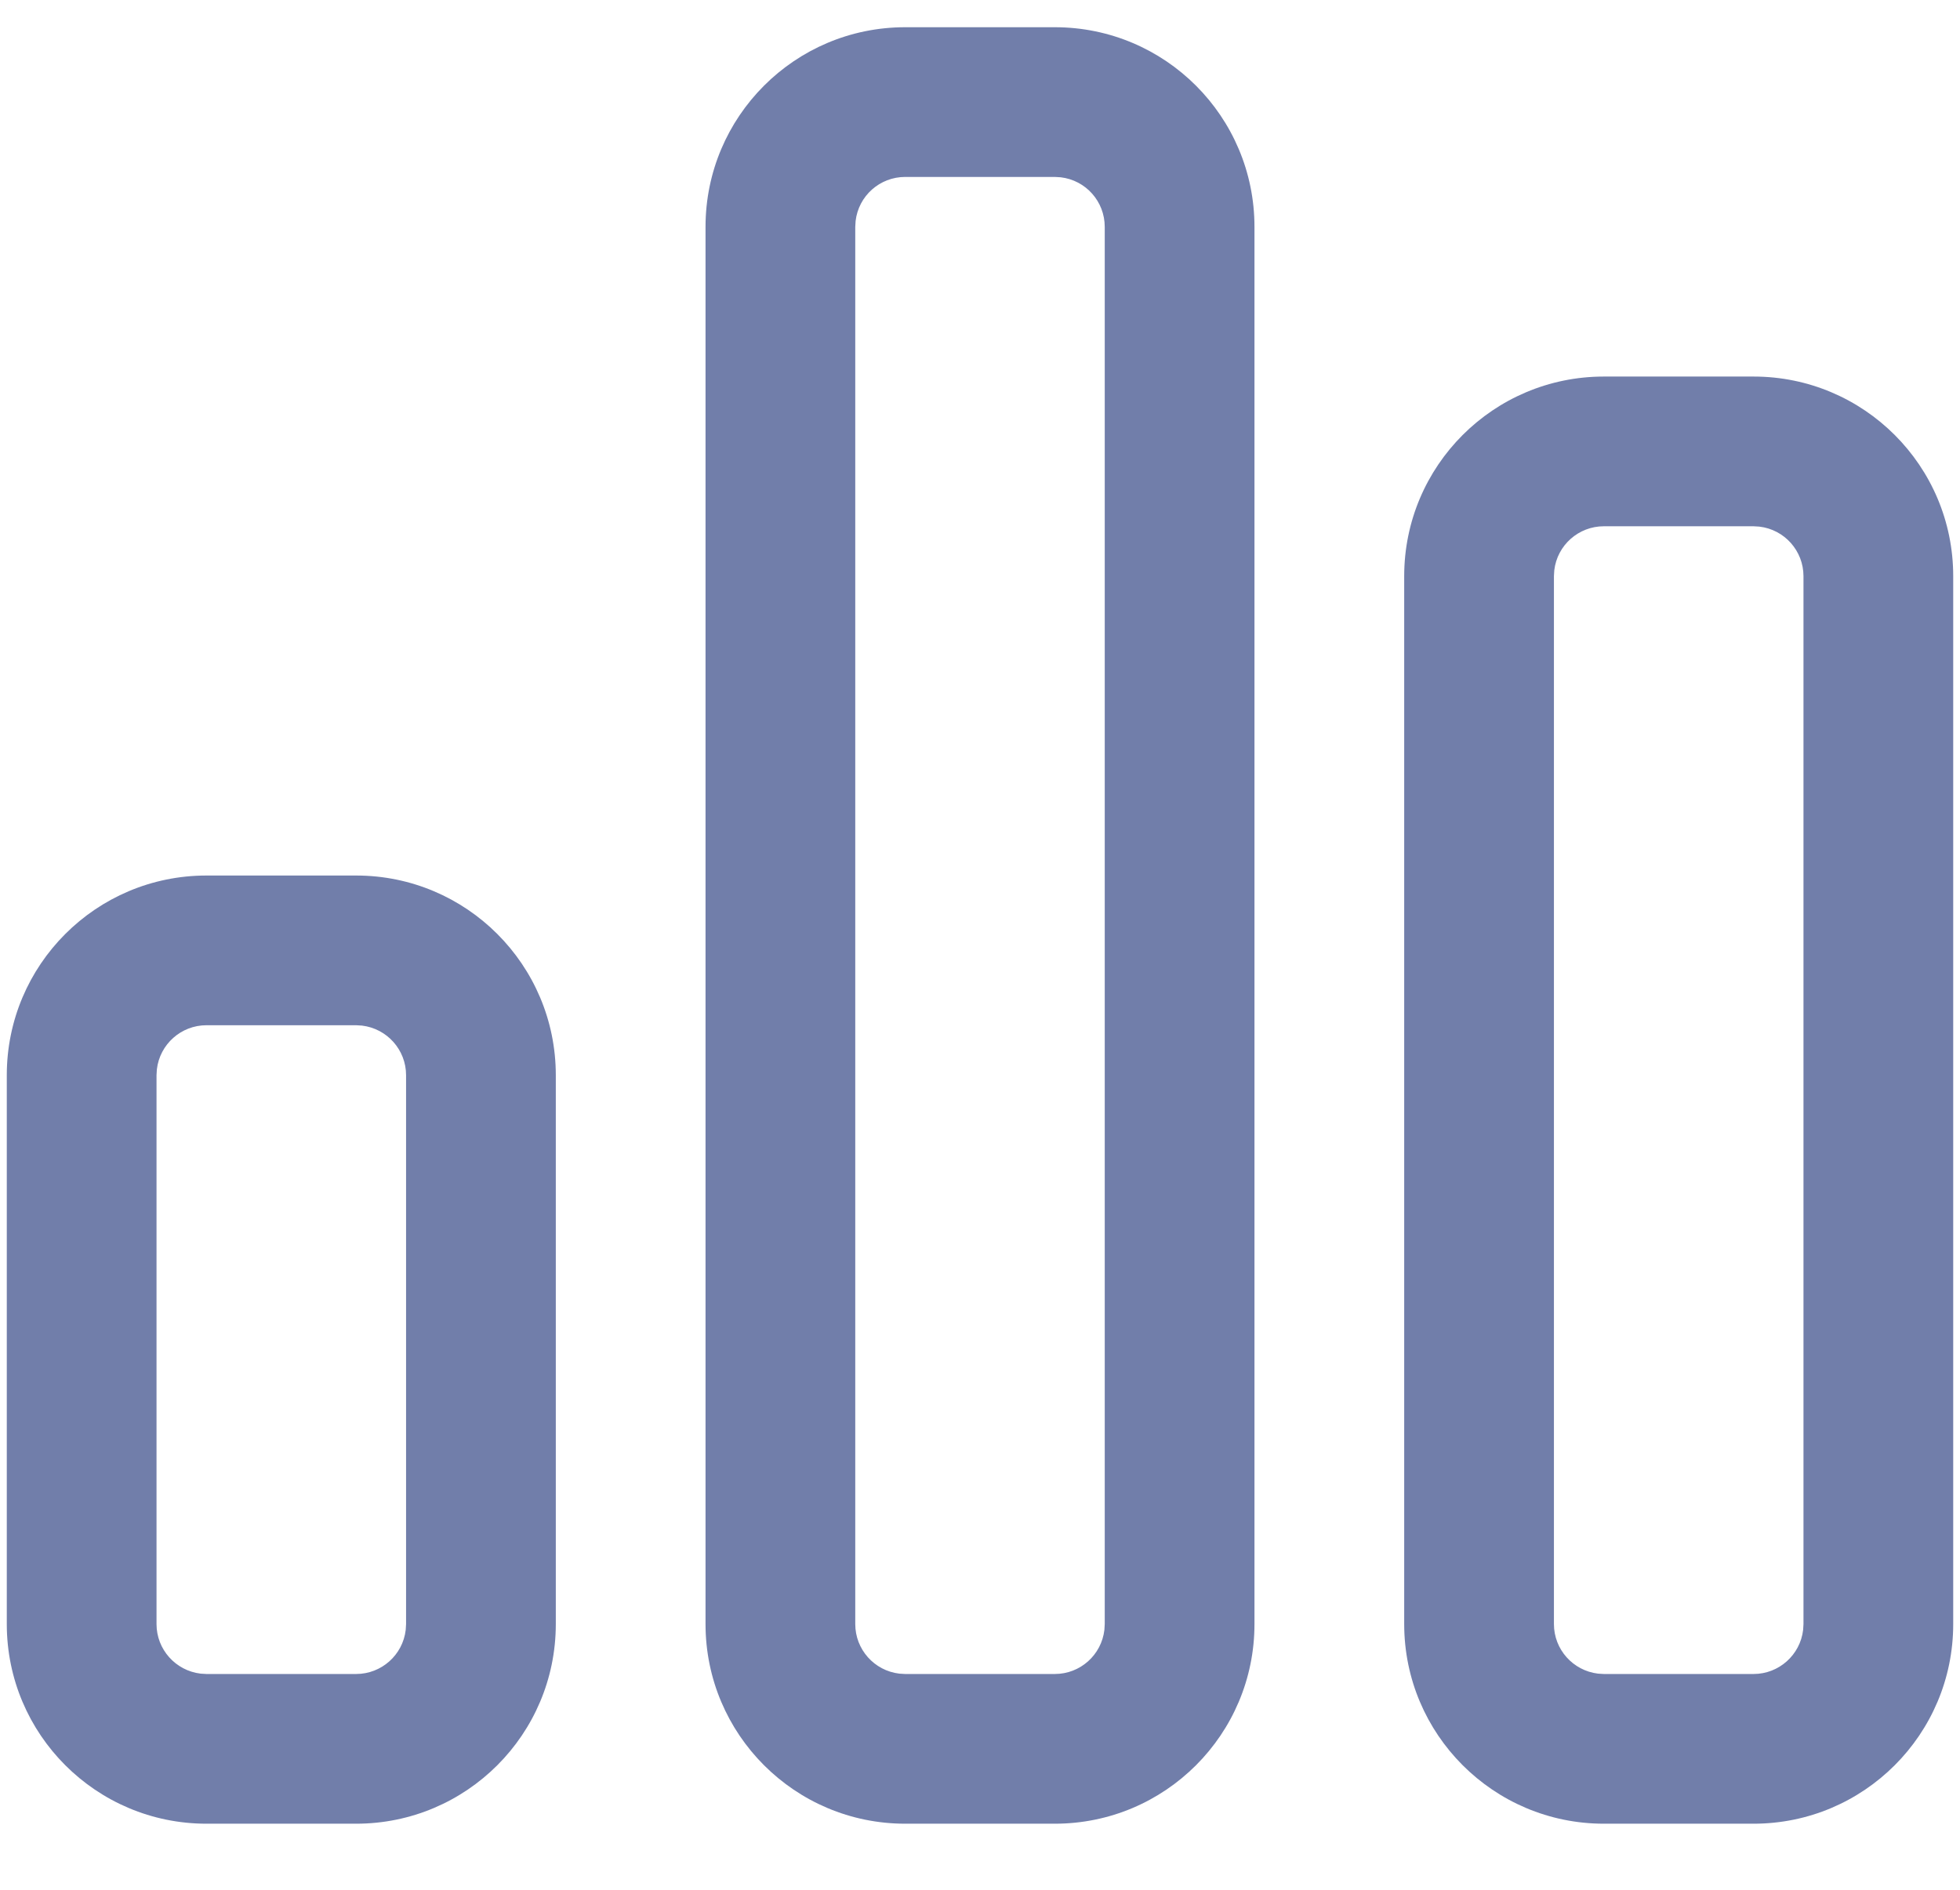 <?xml version="1.0" encoding="UTF-8"?>
<svg width="28px" height="27px" viewBox="0 0 28 27" version="1.1" xmlns="http://www.w3.org/2000/svg" xmlns:xlink="http://www.w3.org/1999/xlink">
    <title>HistogramOutline</title>
    <g id="页面-1" stroke="none" stroke-width="1" fill="none" fill-rule="evenodd">
        <g id="画板" transform="translate(-43, -108)" fill="#717EAA" fill-rule="nonzero">
            <g id="HistogramOutline" transform="translate(43, 108)">
                <path d="M25.051,5.38 L25.051,5.38 C26.626,5.38 27.903,6.656 27.903,8.231 C27.903,8.231 27.903,8.231 27.903,8.231 L27.903,23.204 L27.903,23.204 C27.903,24.779 26.626,26.056 25.051,26.056 C25.051,26.056 25.051,26.056 25.051,26.056 L22.912,26.056 L22.912,26.056 C21.337,26.056 20.06,24.779 20.06,23.204 C20.06,23.204 20.06,23.204 20.06,23.204 L20.06,8.231 L20.06,8.231 C20.06,6.656 21.337,5.38 22.912,5.38 C22.912,5.38 22.912,5.38 22.912,5.38 L25.051,5.38 L25.051,5.38 Z M15.069,0.389 L15.069,0.389 C16.645,0.389 17.921,1.666 17.921,3.241 C17.921,3.241 17.921,3.241 17.921,3.241 L17.921,23.204 L17.921,23.204 C17.921,24.779 16.645,26.056 15.069,26.056 C15.069,26.056 15.069,26.056 15.069,26.056 L12.931,26.056 L12.931,26.056 C11.356,26.056 10.079,24.779 10.079,23.204 C10.079,23.204 10.079,23.204 10.079,23.204 L10.079,3.241 L10.079,3.241 C10.079,1.666 11.356,0.389 12.931,0.389 L15.069,0.389 L15.069,0.389 Z M5.088,12.509 L5.088,12.509 C6.663,12.509 7.94,13.786 7.94,15.361 C7.94,15.361 7.94,15.361 7.94,15.361 L7.94,23.204 L7.94,23.204 C7.94,24.779 6.663,26.056 5.088,26.056 C5.088,26.056 5.088,26.056 5.088,26.056 L2.949,26.056 L2.949,26.056 C1.374,26.056 0.097,24.779 0.097,23.204 C0.097,23.204 0.097,23.204 0.097,23.204 L0.097,15.361 L0.097,15.361 C0.097,13.786 1.374,12.509 2.949,12.509 L5.088,12.509 L5.088,12.509 Z M25.051,7.519 L22.912,7.519 L22.912,7.519 C22.551,7.519 22.246,7.789 22.204,8.148 L22.199,8.232 L22.199,23.204 L22.199,23.204 C22.199,23.565 22.47,23.869 22.829,23.912 L22.912,23.917 L25.051,23.917 L25.051,23.917 C25.412,23.917 25.717,23.646 25.759,23.287 L25.764,23.204 L25.764,8.232 L25.764,8.232 C25.764,7.87 25.493,7.566 25.134,7.524 L25.051,7.519 L25.051,7.519 Z M15.069,2.528 L12.931,2.528 L12.931,2.528 C12.569,2.528 12.265,2.798 12.223,3.157 L12.218,3.241 L12.218,23.204 L12.218,23.204 C12.218,23.565 12.488,23.869 12.847,23.912 L12.931,23.917 L15.069,23.917 L15.069,23.917 C15.431,23.917 15.735,23.646 15.777,23.287 L15.782,23.204 L15.782,3.241 L15.782,3.241 C15.782,2.879 15.512,2.575 15.153,2.533 L15.069,2.528 L15.069,2.528 Z M5.088,14.648 L2.949,14.648 L2.949,14.648 C2.588,14.648 2.283,14.919 2.241,15.278 L2.236,15.361 L2.236,23.204 L2.236,23.204 C2.236,23.565 2.507,23.869 2.866,23.912 L2.949,23.917 L5.088,23.917 L5.088,23.917 C5.449,23.917 5.754,23.646 5.796,23.287 L5.801,23.204 L5.801,15.361 L5.801,15.361 C5.801,15 5.53,14.696 5.171,14.653 L5.088,14.648 L5.088,14.648 Z" id="形状"></path>
            </g>
        </g>
    </g>
</svg>
